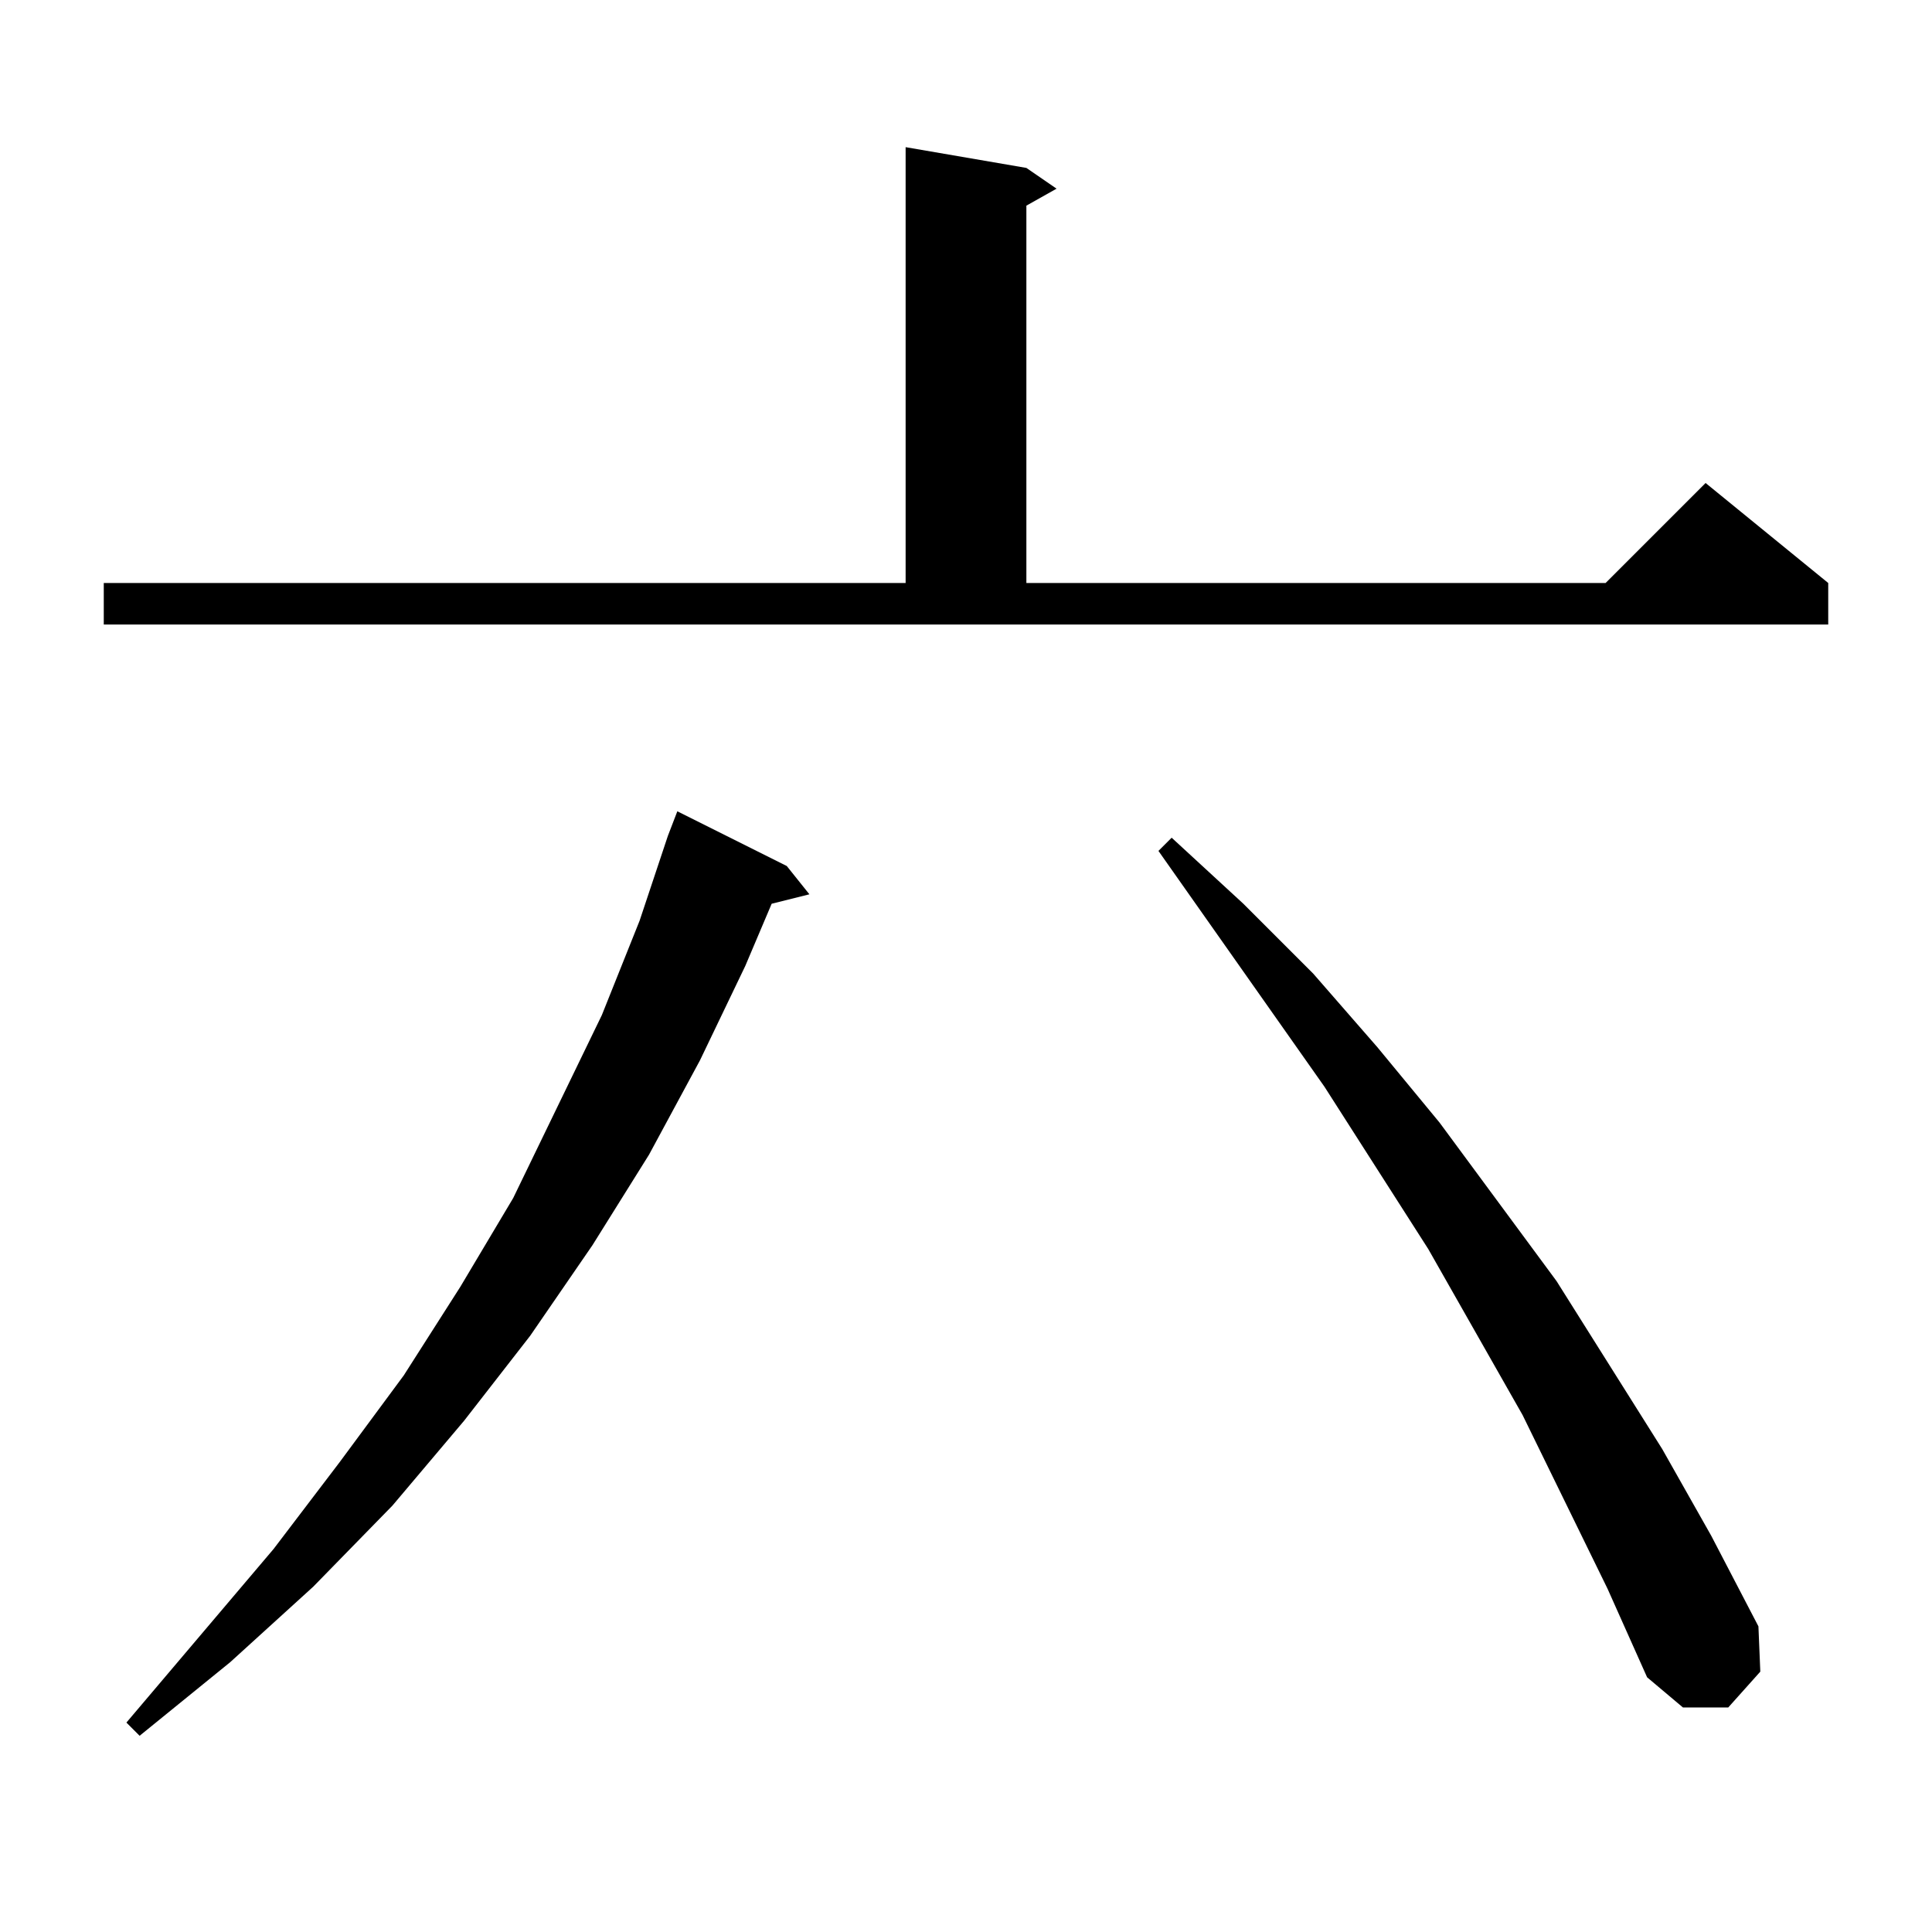 <?xml version="1.0" standalone="no"?>
<!DOCTYPE svg PUBLIC "-//W3C//DTD SVG 1.1//EN" "http://www.w3.org/Graphics/SVG/1.1/DTD/svg11.dtd" >
<svg xmlns="http://www.w3.org/2000/svg" xmlns:xlink="http://www.w3.org/1999/xlink" version="1.1" viewBox="0 -144 1024 1024">
  <g transform="matrix(1 0 0 -1 0 880)">
   <path fill="currentColor"
d="M417 565l12 -15l-20 -5l-14 -33l-24 -50l-27 -50l-30 -48l-33 -48l-35 -45l-38 -45l-42 -43l-44 -40l-48 -39l-7 7l78 92l35 46l34 46l30 47l28 47l47 97l20 50l15 45l5 13zM852 182l-45 92l-50 88l-55 86l-88 125l7 7l38 -35l37 -37l34 -39l33 -40l62 -84l56 -89l26 -46
l25 -48l1 -24l-17 -19h-24l-19 16zM55 715h425v231l64 -11l16 -11l-16 -9v-200h307l53 53l65 -53v-22h-914v22z" />
  </g>

</svg>
